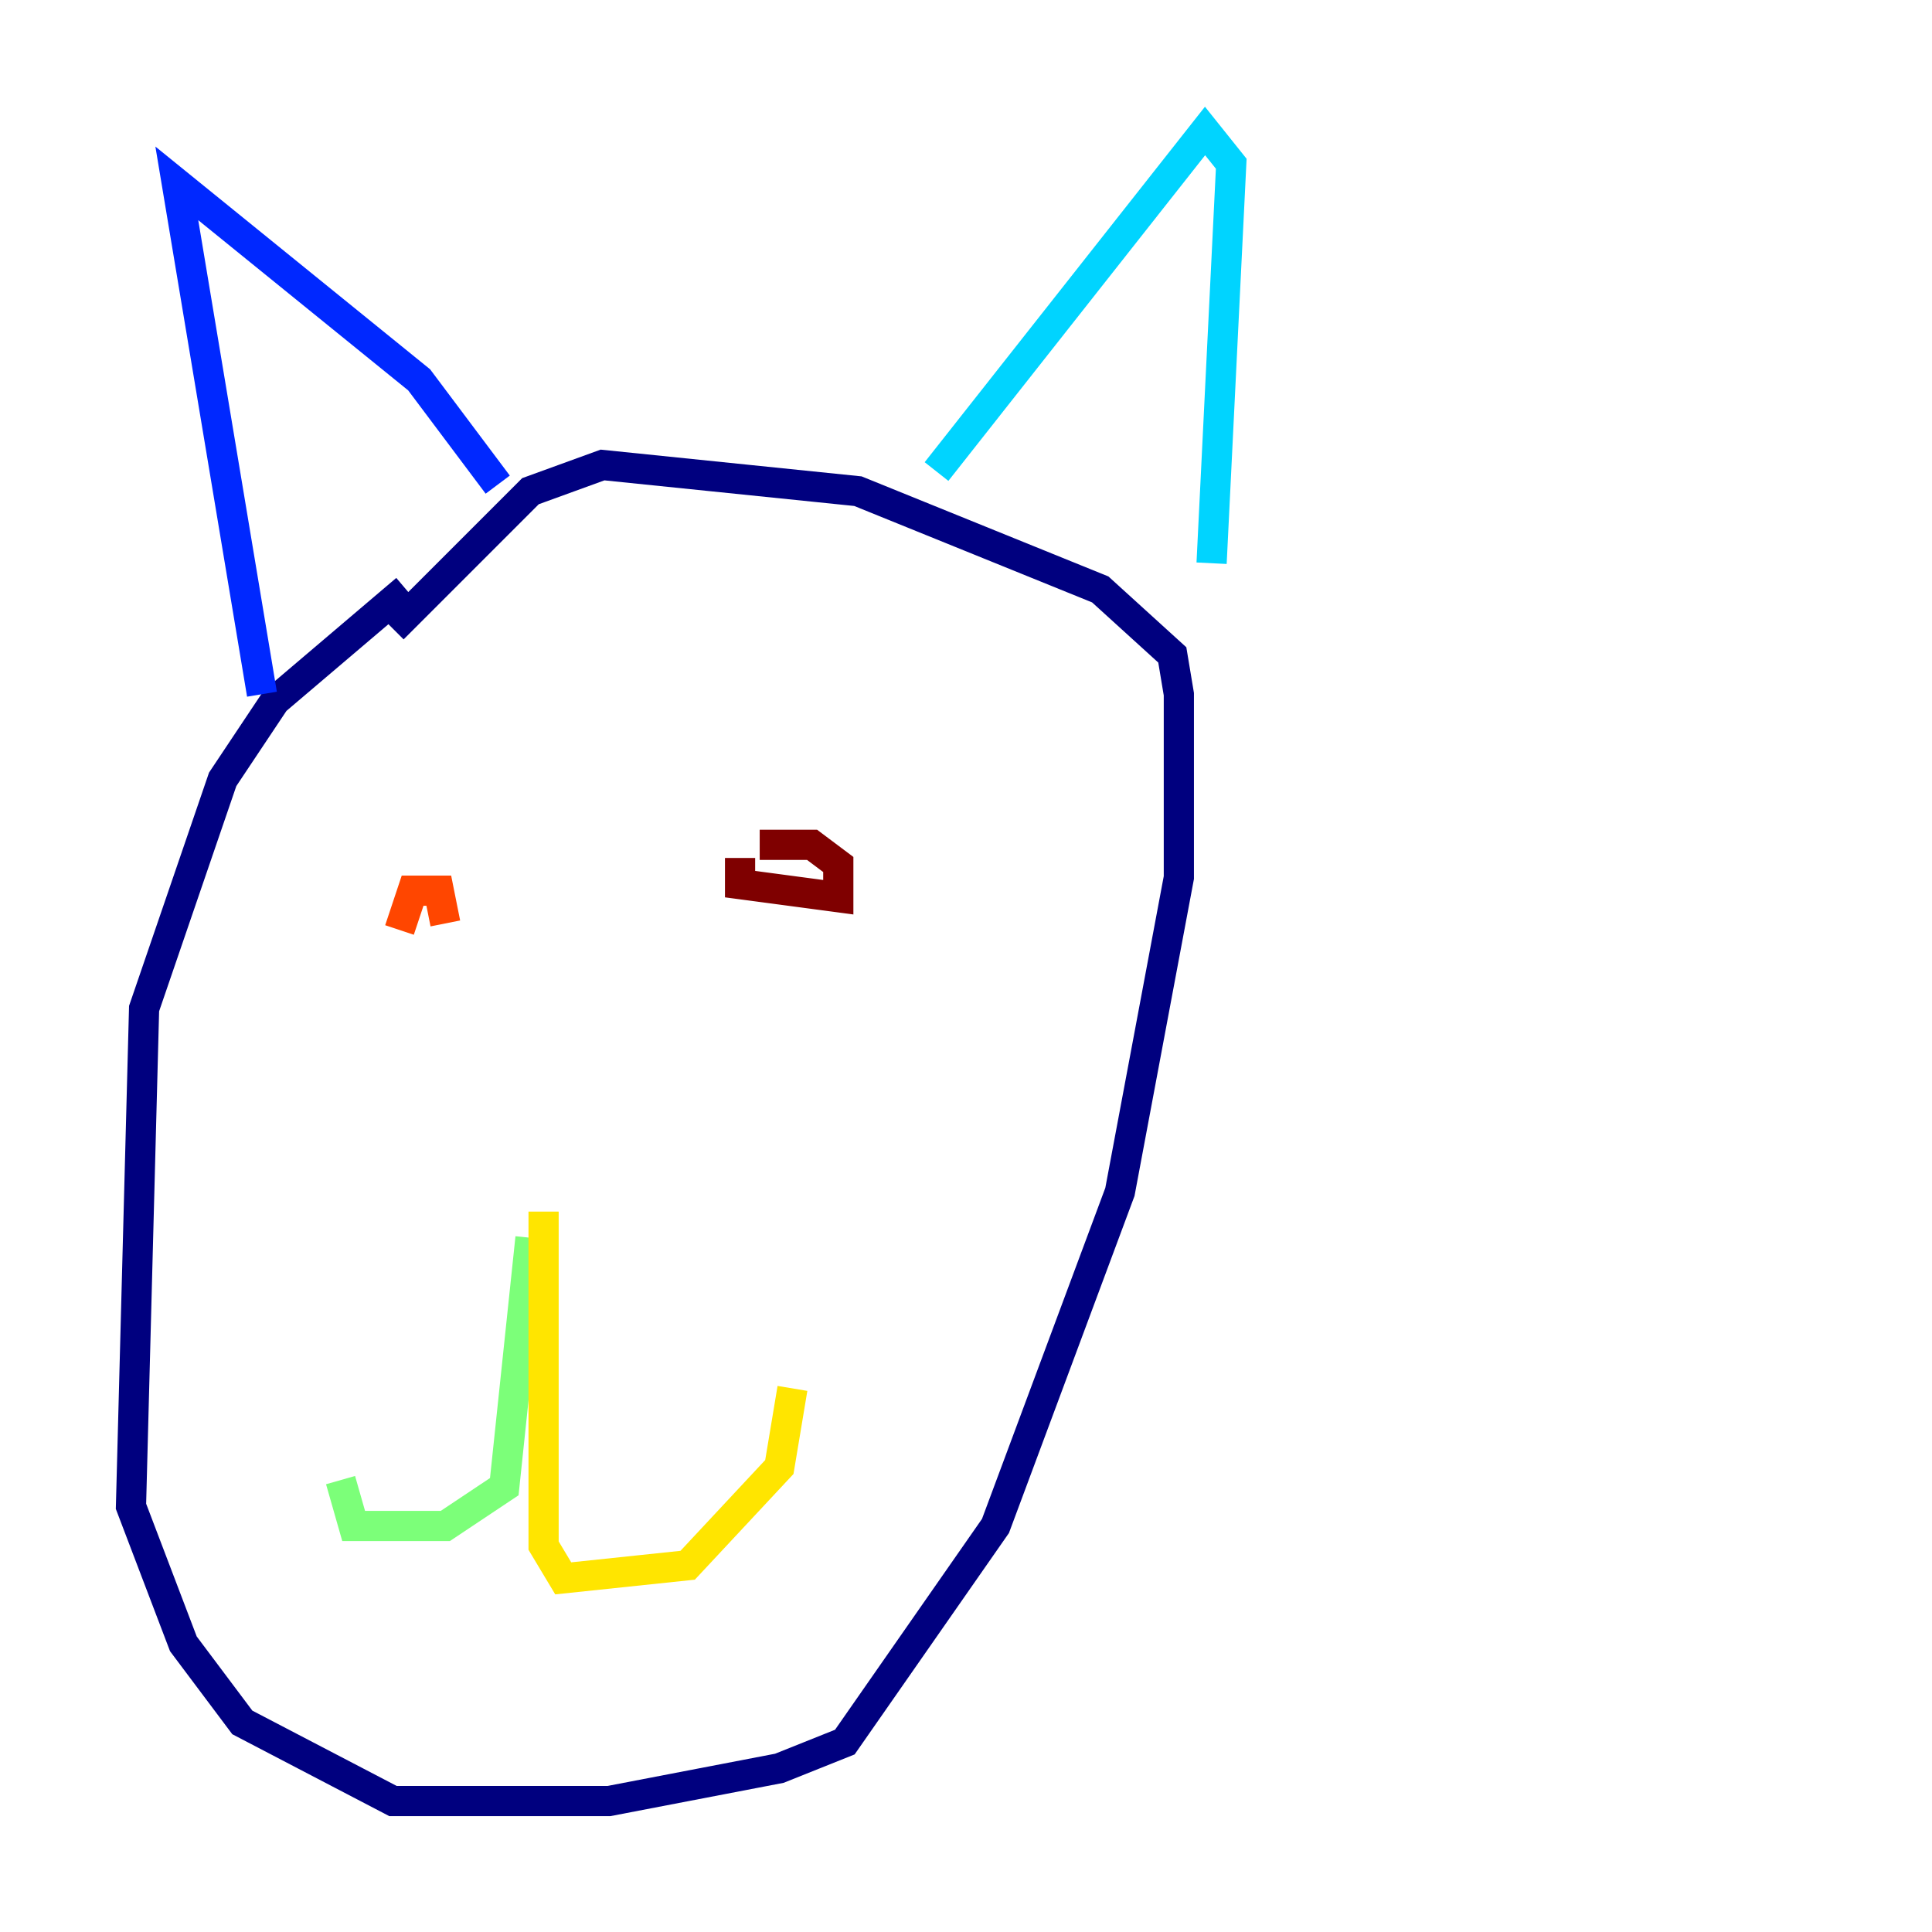 <?xml version="1.0" encoding="utf-8" ?>
<svg baseProfile="tiny" height="128" version="1.2" viewBox="0,0,128,128" width="128" xmlns="http://www.w3.org/2000/svg" xmlns:ev="http://www.w3.org/2001/xml-events" xmlns:xlink="http://www.w3.org/1999/xlink"><defs /><polyline fill="none" points="26.902,39.051 18.224,46.427 14.752,51.634 9.546,66.82 8.678,99.797 12.149,108.909 16.054,114.115 26.034,119.322 40.352,119.322 51.634,117.153 55.973,115.417 65.953,101.098 74.197,78.969 78.102,58.142 78.102,45.993 77.668,43.39 72.895,39.051 56.841,32.542 39.919,30.807 35.146,32.542 26.034,41.654" stroke="#00007f" stroke-width="2" /><polyline fill="none" points="17.356,45.993 11.715,12.149 27.77,25.166 32.976,32.108" stroke="#0028ff" stroke-width="2" /><polyline fill="none" points="62.047,31.241 79.837,8.678 81.573,10.848 80.271,37.315" stroke="#00d4ff" stroke-width="2" /><polyline fill="none" points="35.146,82.007 33.41,98.495 29.505,101.098 23.43,101.098 22.563,98.061" stroke="#7cff79" stroke-width="2" /><polyline fill="none" points="36.014,80.271 36.014,102.4 37.315,104.57 45.559,103.702 51.634,97.193 52.502,91.986" stroke="#ffe500" stroke-width="2" /><polyline fill="none" points="29.505,61.18 29.071,59.01 27.336,59.01 26.468,61.614" stroke="#ff4600" stroke-width="2" /><polyline fill="none" points="49.031,56.841 49.031,58.576 55.539,59.444 55.539,57.275 53.803,55.973 50.332,55.973" stroke="#7f0000" stroke-width="2" /></svg>